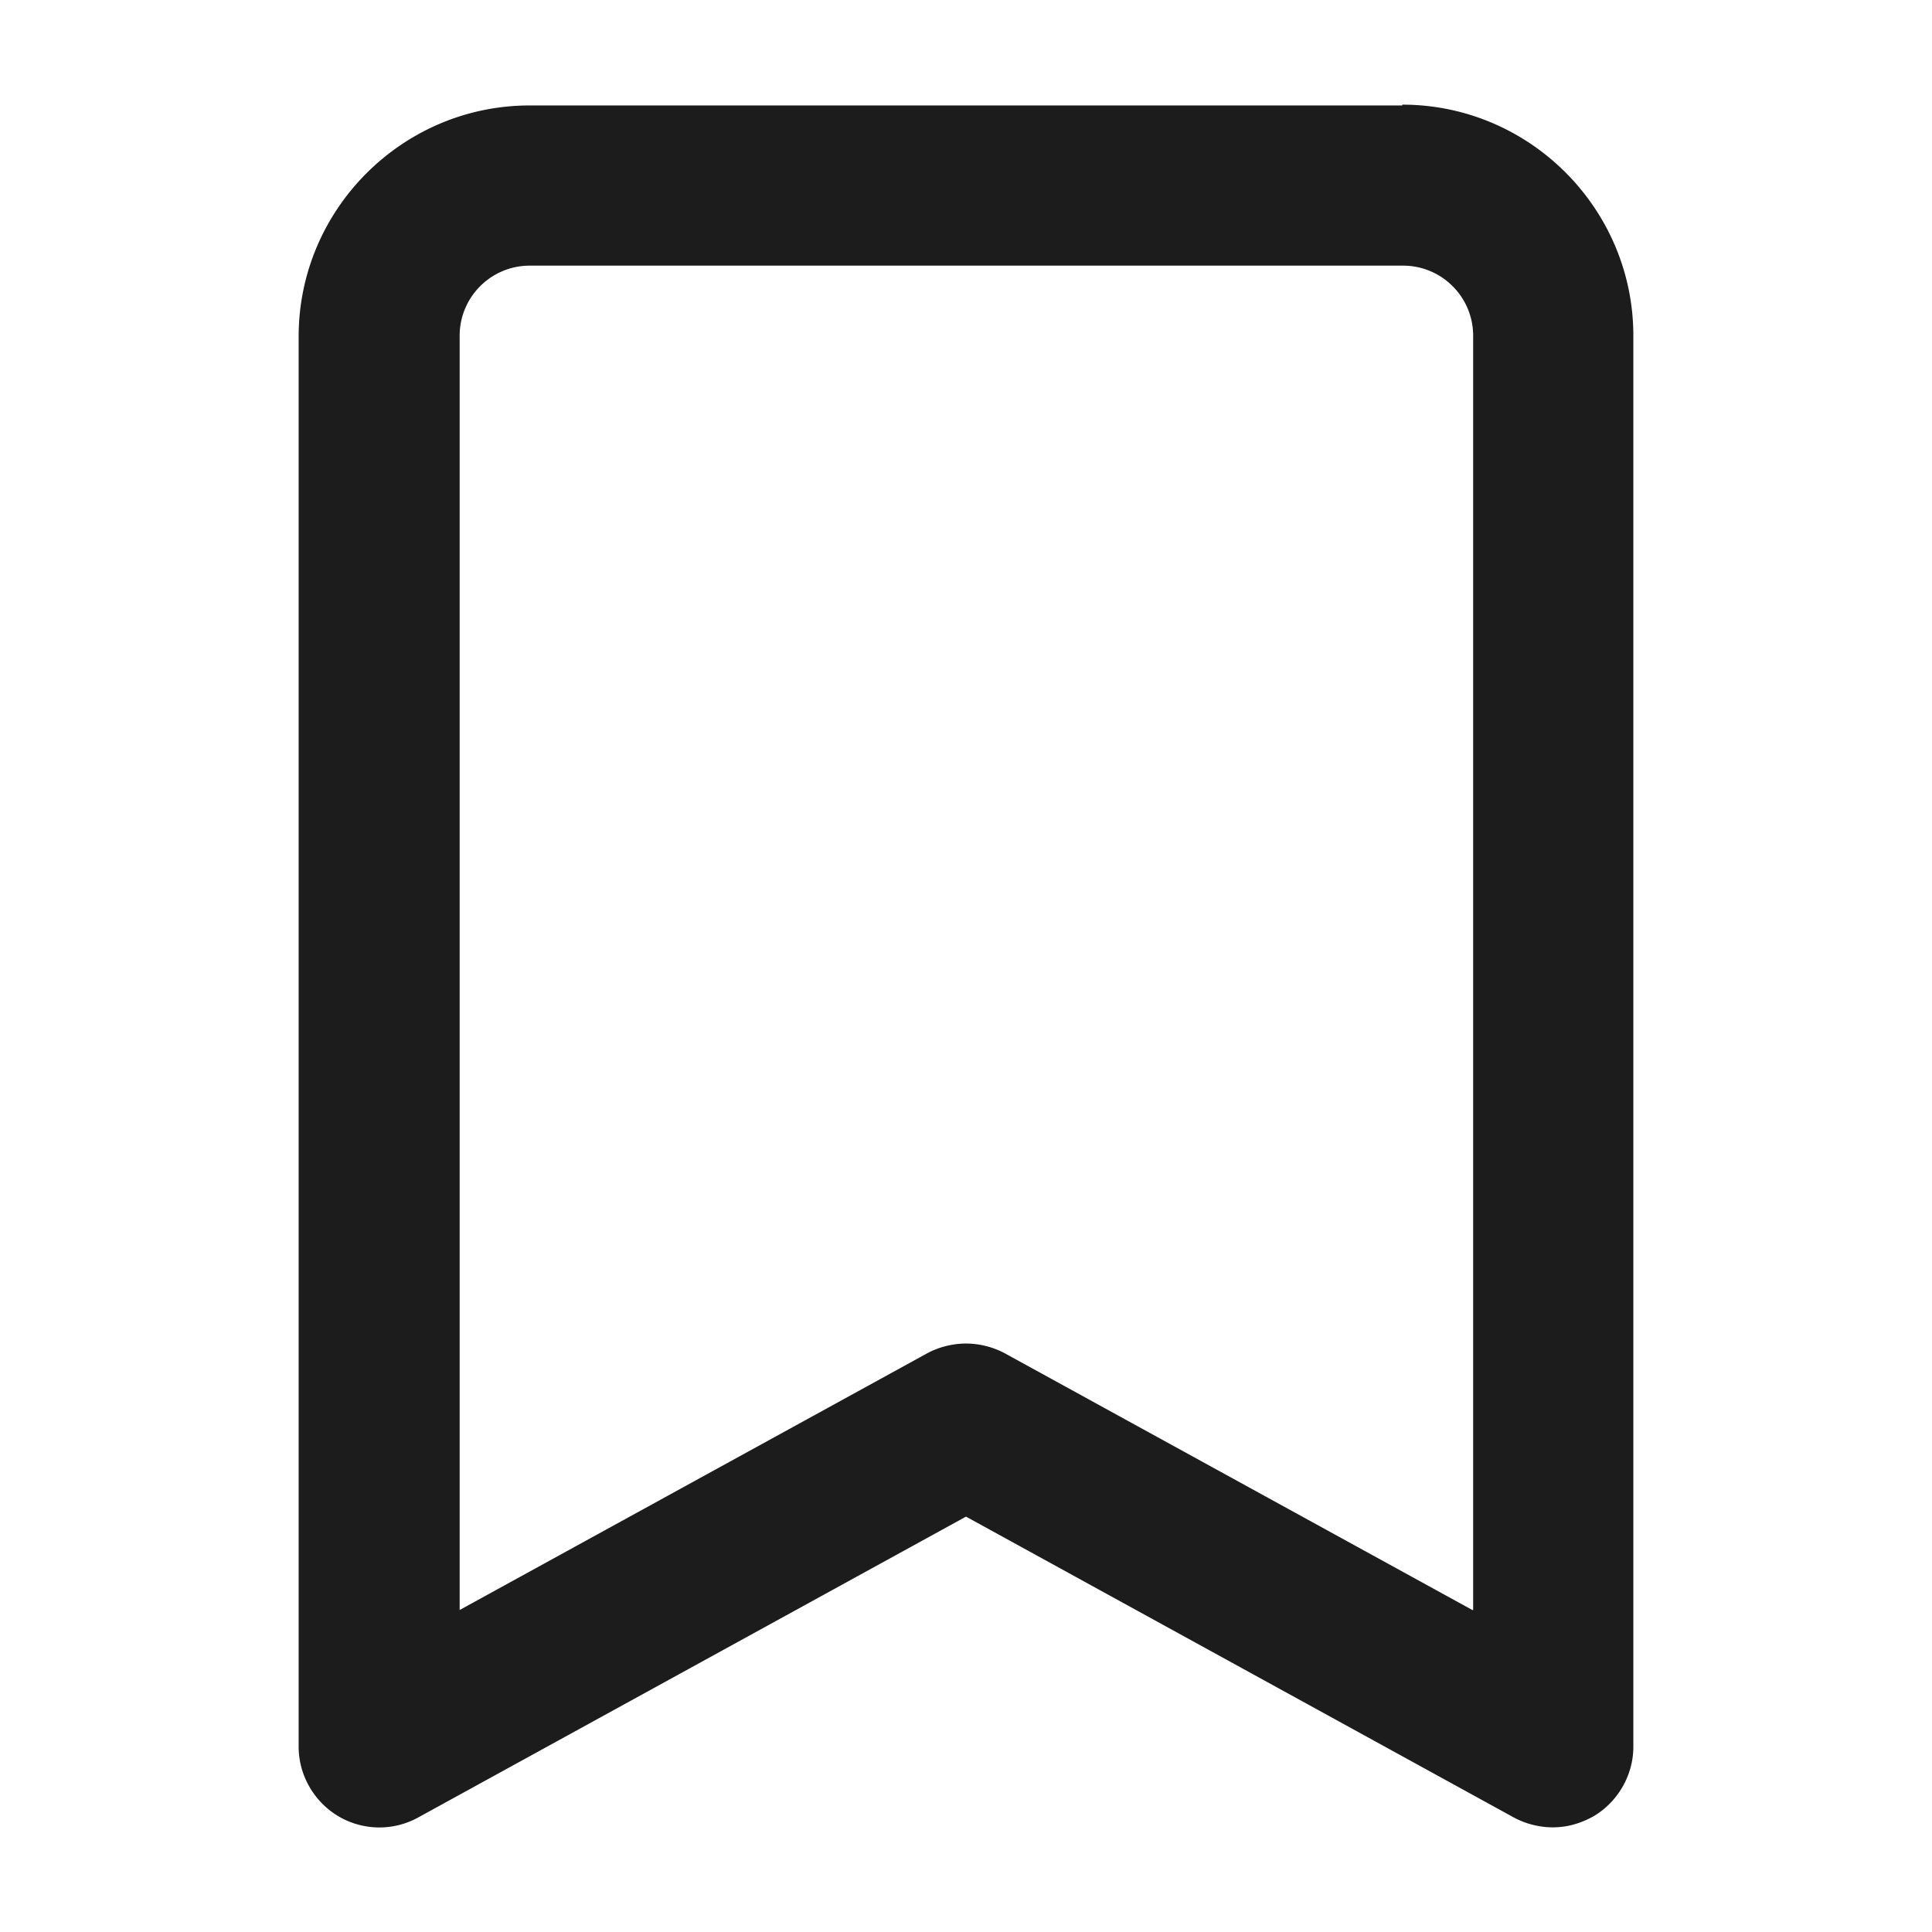 <svg xmlns="http://www.w3.org/2000/svg" width="24" height="24" fill="none" viewBox="0 0 24 24">
  <g clip-path="url(#a)">
    <path fill="#1C1C1C" d="M17.42 1.31H6.58C5 1.31 3.71 2.6 3.71 4.18V21.7c0 .35.19.68.49.86a1 1 0 0 0 .99.02L12 18.84l6.81 3.74c.15.08.32.12.48.12.18 0 .35-.05.51-.14.3-.18.49-.51.49-.86V4.17c0-1.58-1.29-2.87-2.87-2.87v.01ZM18.29 20l-5.81-3.19c-.15-.08-.32-.12-.48-.12-.16 0-.33.04-.48.12L5.71 20V4.17c0-.48.39-.87.87-.87h10.85c.48 0 .87.39.87.87V20h-.01Z"/>
  </g>
  <defs>
    <clipPath id="a">
      <path fill="#fff" d="M0 0h24v24H0z"/>
    </clipPath>
  </defs>
</svg>
